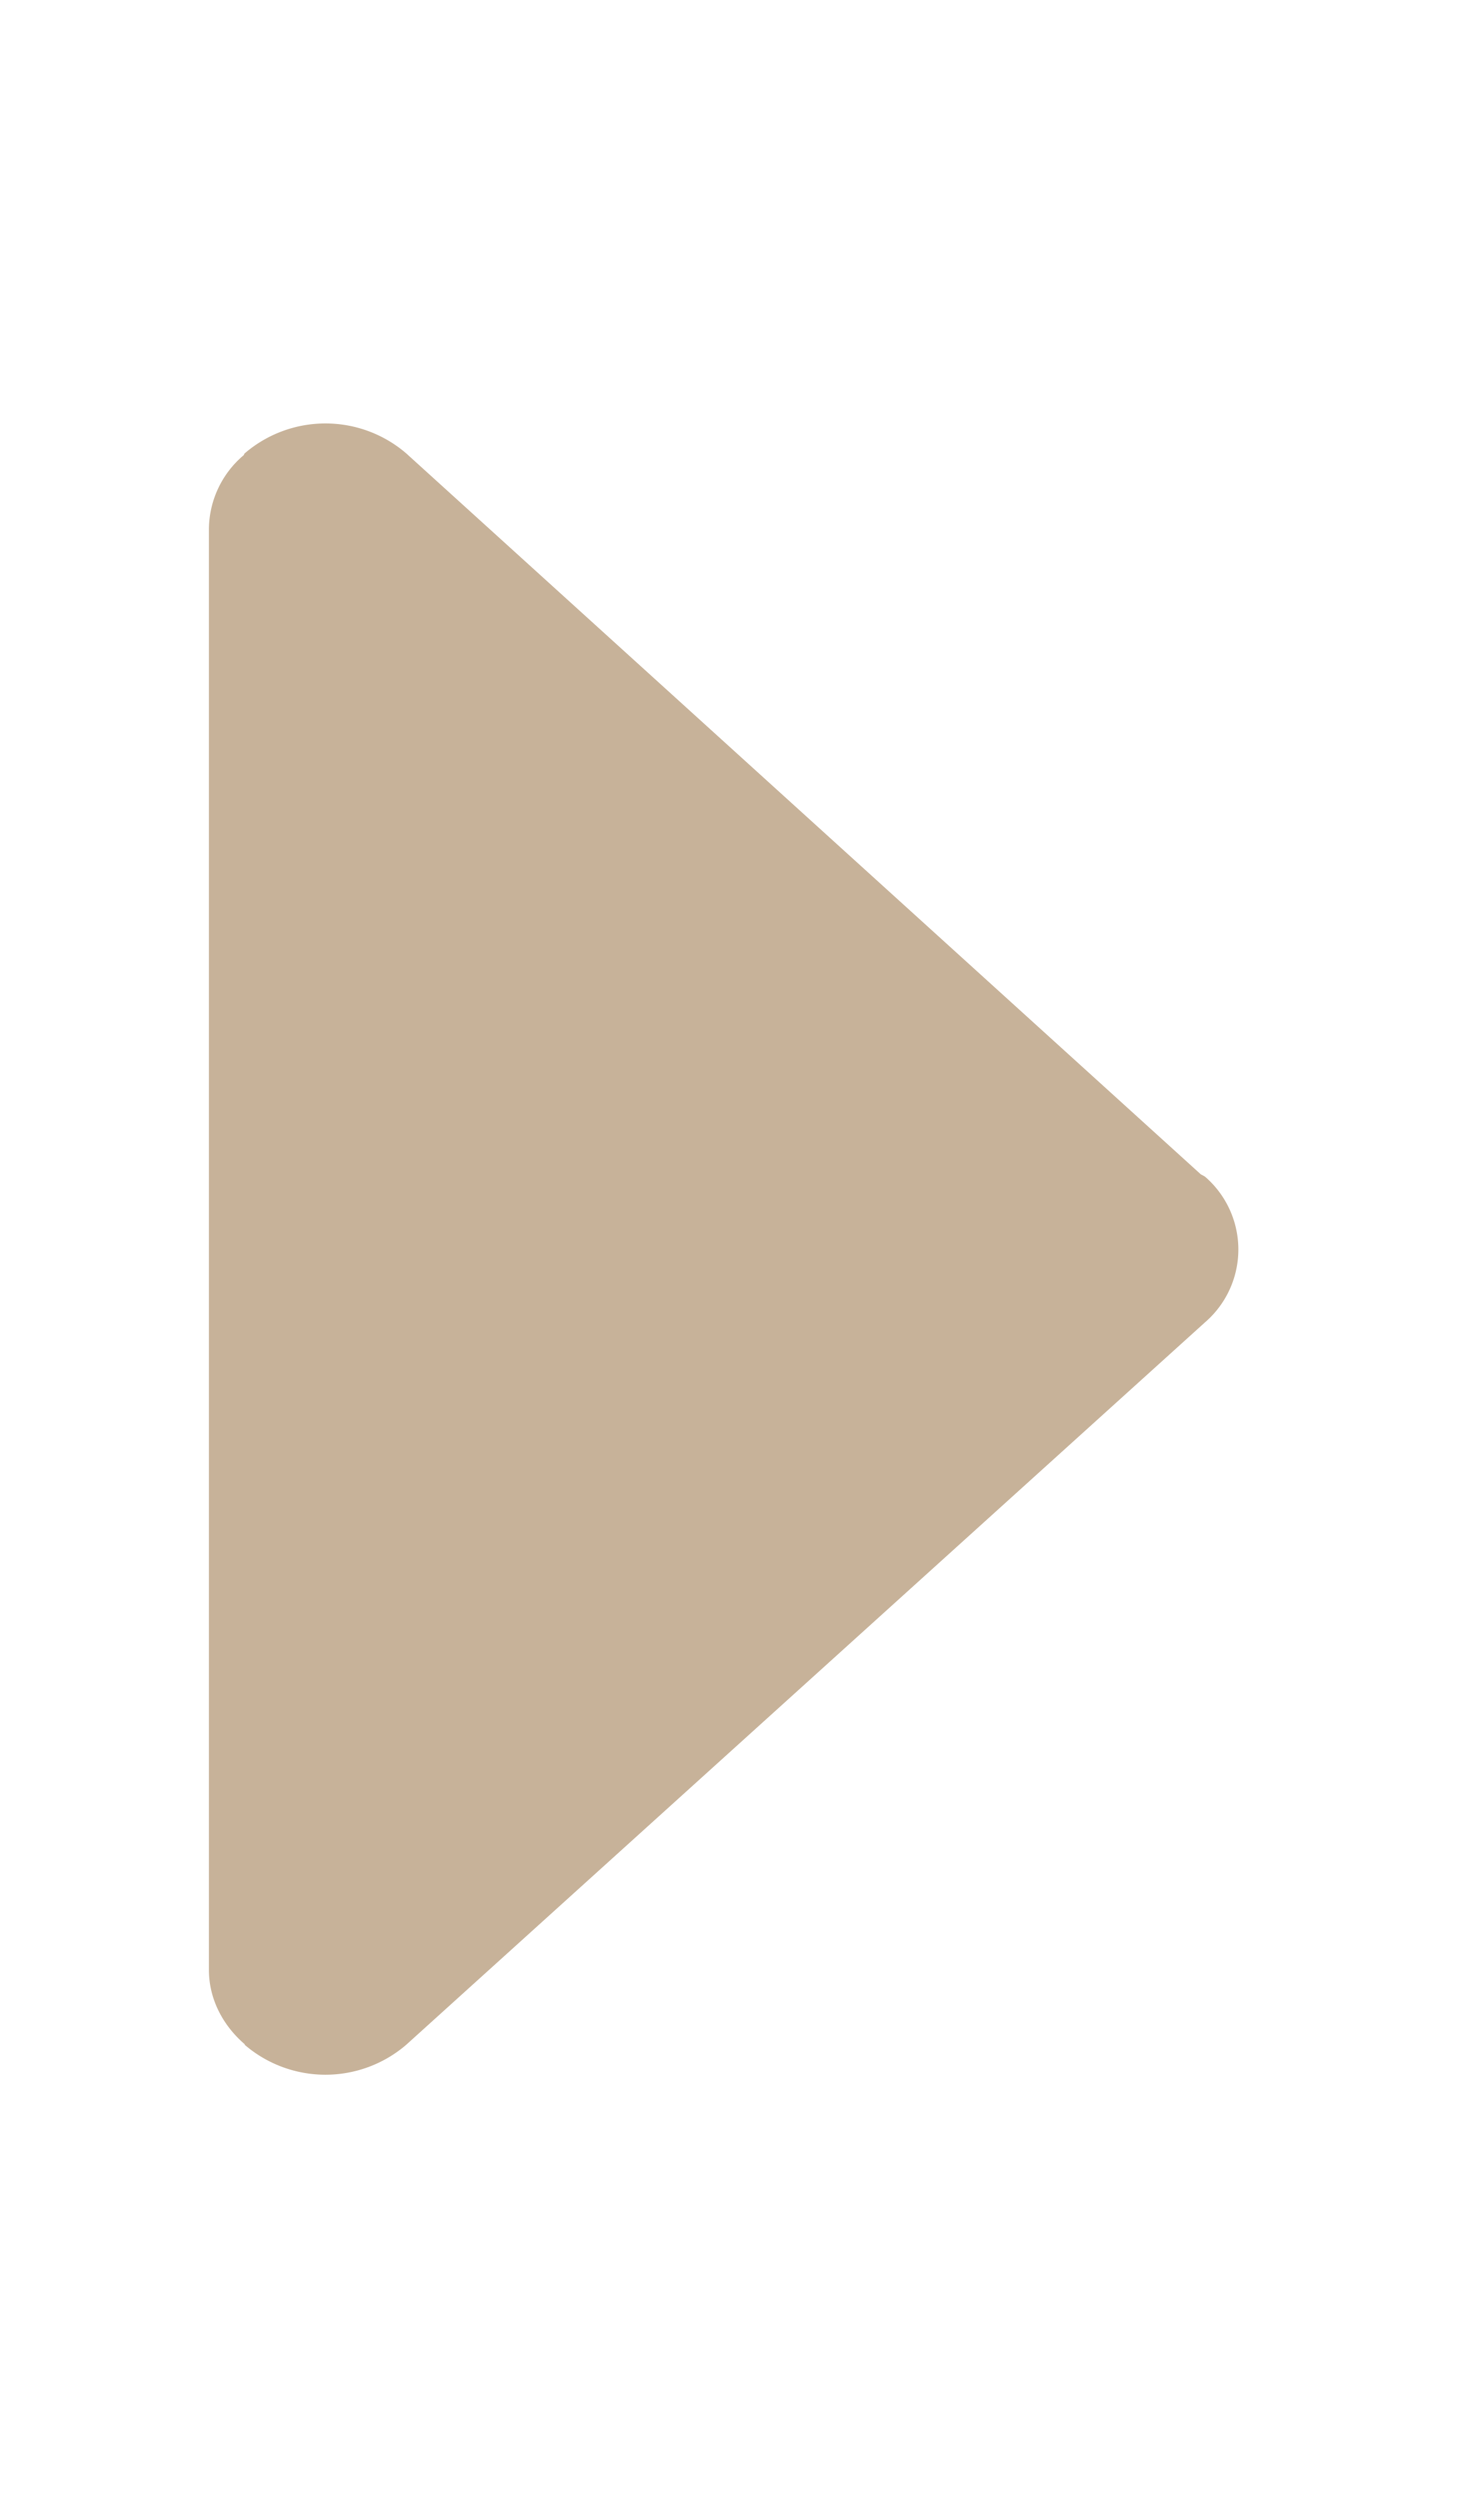 <svg xmlns="http://www.w3.org/2000/svg" width="7" height="12"><path fill-rule="evenodd" fill="#c7b299" d="M1.951 9.815l3.834-3.467a.462.462 0 000-.7l-.02-.011-3.814-3.46a.595.595 0 00-.777 0l-.004.008a.469.469 0 00-.167.353v6.918c0 .141.068.268.173.358l-.002.001a.595.595 0 00.777 0z"/></svg>